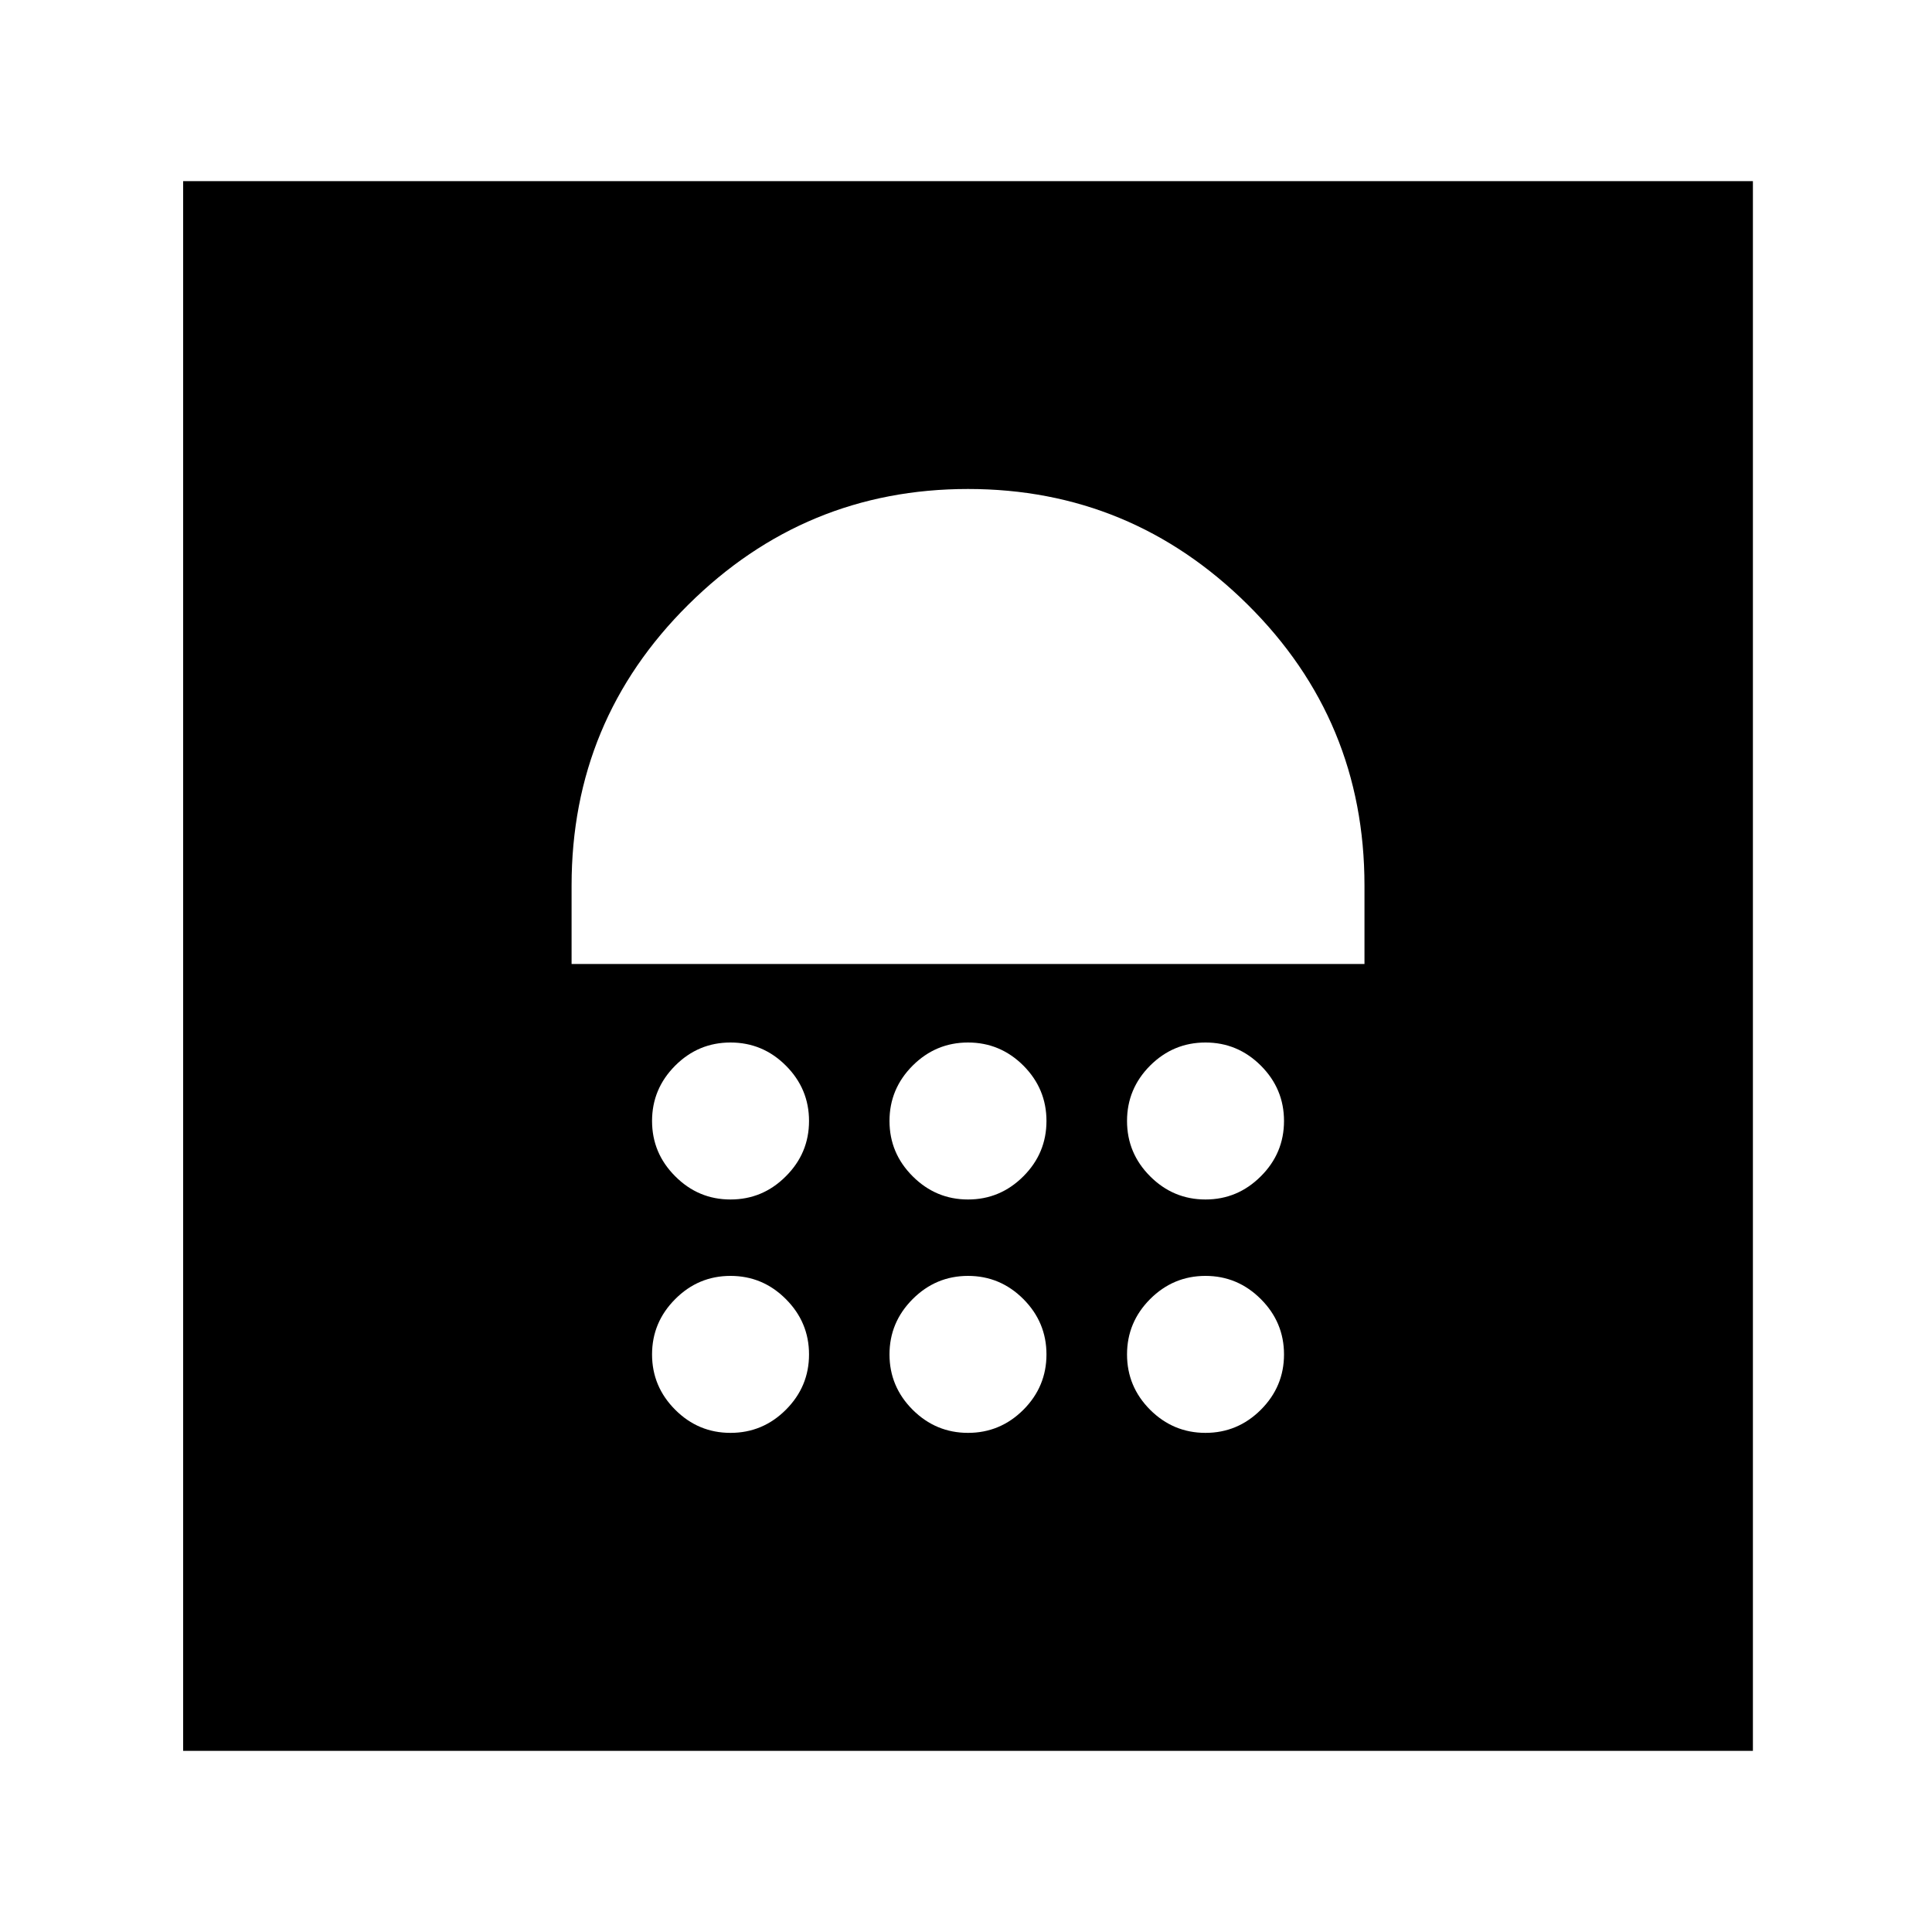 <svg xmlns="http://www.w3.org/2000/svg" height="20" width="20"><path d="M1.896 18.125V1.875h16.25v16.25Zm5.666-3.292q.334 0 .573-.239.24-.24.24-.573 0-.333-.24-.573-.239-.24-.573-.24-.333 0-.572.24-.24.24-.24.573 0 .333.24.573.239.239.572.239Zm2.459 0q.333 0 .573-.239.239-.24.239-.573 0-.333-.239-.573-.24-.24-.573-.24-.333 0-.573.24-.24.24-.24.573 0 .333.24.573.24.239.573.239Zm2.458 0q.333 0 .573-.239.24-.24.24-.573 0-.333-.24-.573-.24-.24-.573-.24-.333 0-.573.24-.239.24-.239.573 0 .333.239.573.24.239.573.239Zm-4.917-2.416q.334 0 .573-.24.24-.239.24-.573 0-.333-.24-.573-.239-.239-.573-.239-.333 0-.572.239-.24.24-.24.573 0 .334.24.573.239.24.572.24Zm2.459 0q.333 0 .573-.24.239-.239.239-.573 0-.333-.239-.573-.24-.239-.573-.239-.333 0-.573.239-.24.24-.24.573 0 .334.24.573.24.24.573.24Zm2.458 0q.333 0 .573-.24.24-.239.24-.573 0-.333-.24-.573-.24-.239-.573-.239-.333 0-.573.239-.239.24-.239.573 0 .334.239.573.24.24.573.24ZM5.917 9.979h8.208v-.812q0-1.709-1.208-2.907-1.209-1.198-2.896-1.198-1.688 0-2.896 1.198T5.917 9.167Z"/></svg>